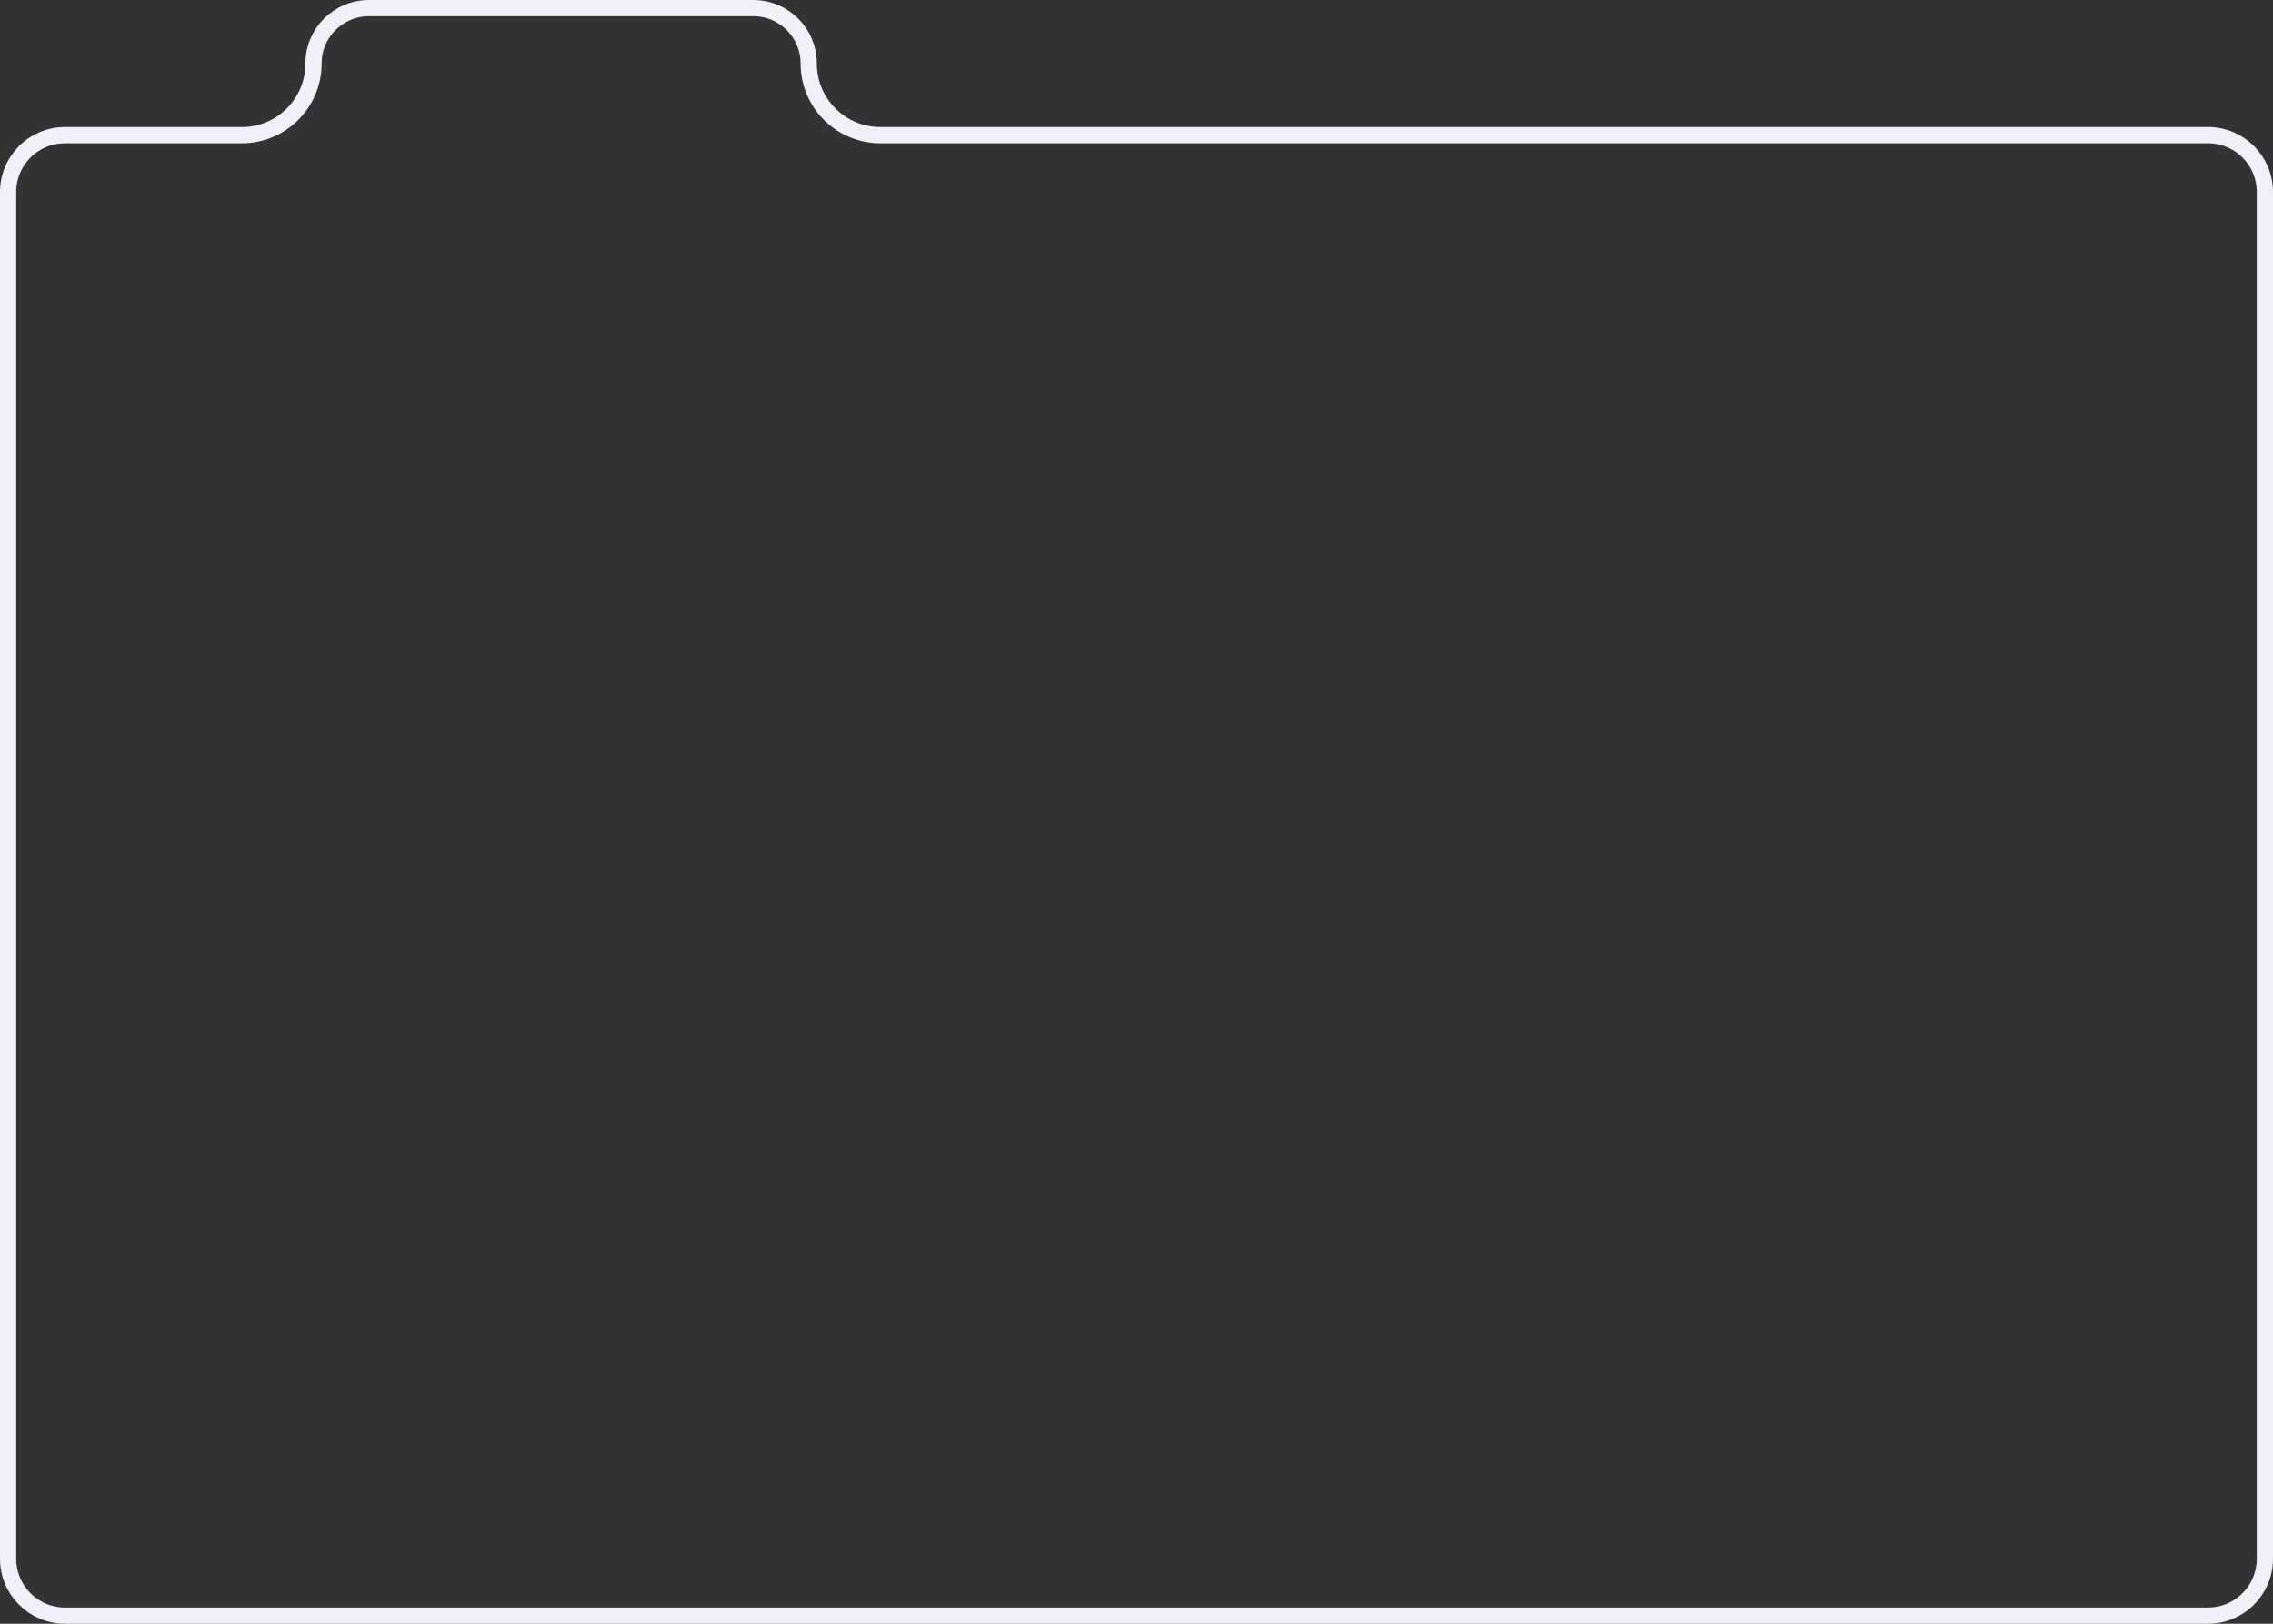 <svg width="140" height="100" viewBox="0 0 140 100" fill="none" xmlns="http://www.w3.org/2000/svg">
<rect x="0" y="0" width="140" height="100" fill="#333333" stroke="none"/>
<path d="M139.5 11.826V96C139.5 97.933 137.933 99.5 136 99.5H4C2.067 99.5 0.5 97.933 0.5 96V11.826C0.5 9.893 2.067 8.326 4 8.326H14.899C17.337 8.326 19.312 6.35 19.312 3.913C19.312 2.028 20.841 0.5 22.726 0.5H46.4C48.284 0.5 49.812 2.028 49.812 3.913C49.812 6.35 51.788 8.326 54.225 8.326H136C137.933 8.326 139.5 9.893 139.5 11.826Z" stroke="#EFF0F8"/>
</svg>
